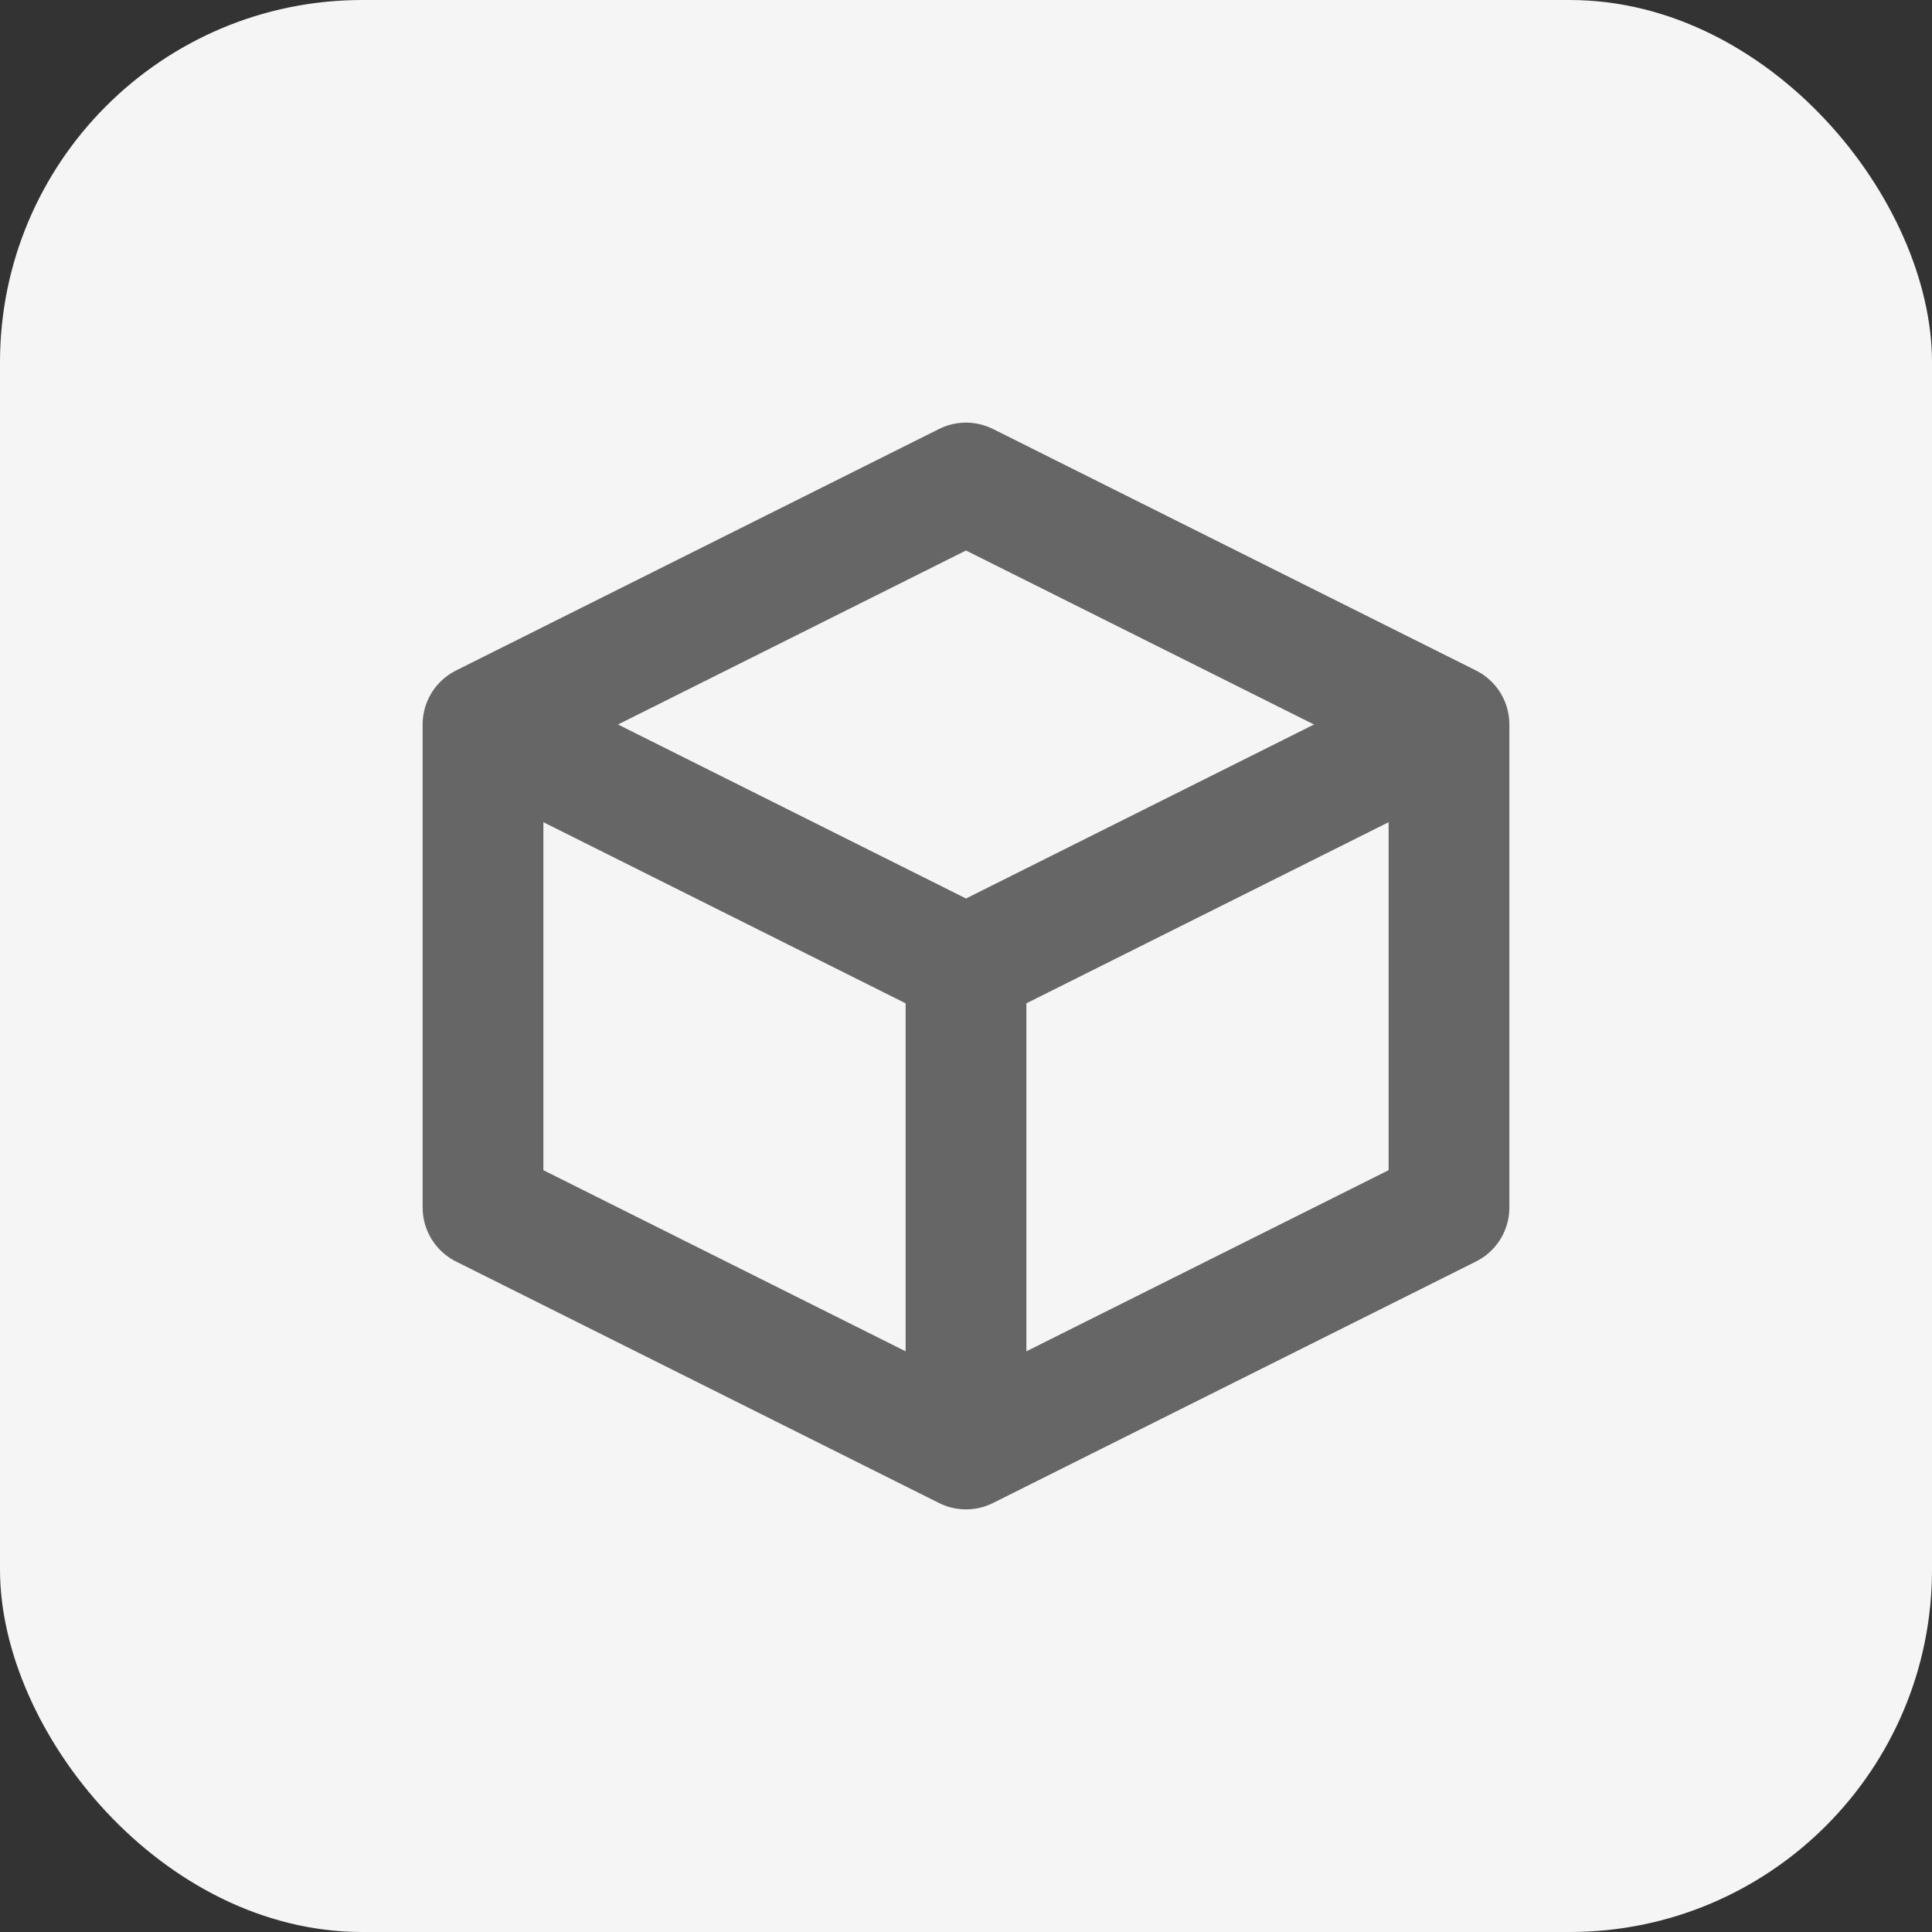 <?xml version="1.0" encoding="UTF-8"?>
<svg width="32" height="32" viewBox="0 0 32 32" fill="none" xmlns="http://www.w3.org/2000/svg">
  <rect x="0" y="0" width="32" height="32" fill="#333333" stroke="none"/>
  <rect width="32" height="32" rx="6" fill="#F5F5F5"/>
  <path d="M16 8L24 12V20L16 24L8 20V12L16 8Z" stroke="#666666" stroke-width="2" stroke-linejoin="round"/>
  <path d="M16 16L24 12M16 16L8 12M16 16V24" stroke="#666666" stroke-width="2" stroke-linejoin="round"/>
</svg>
